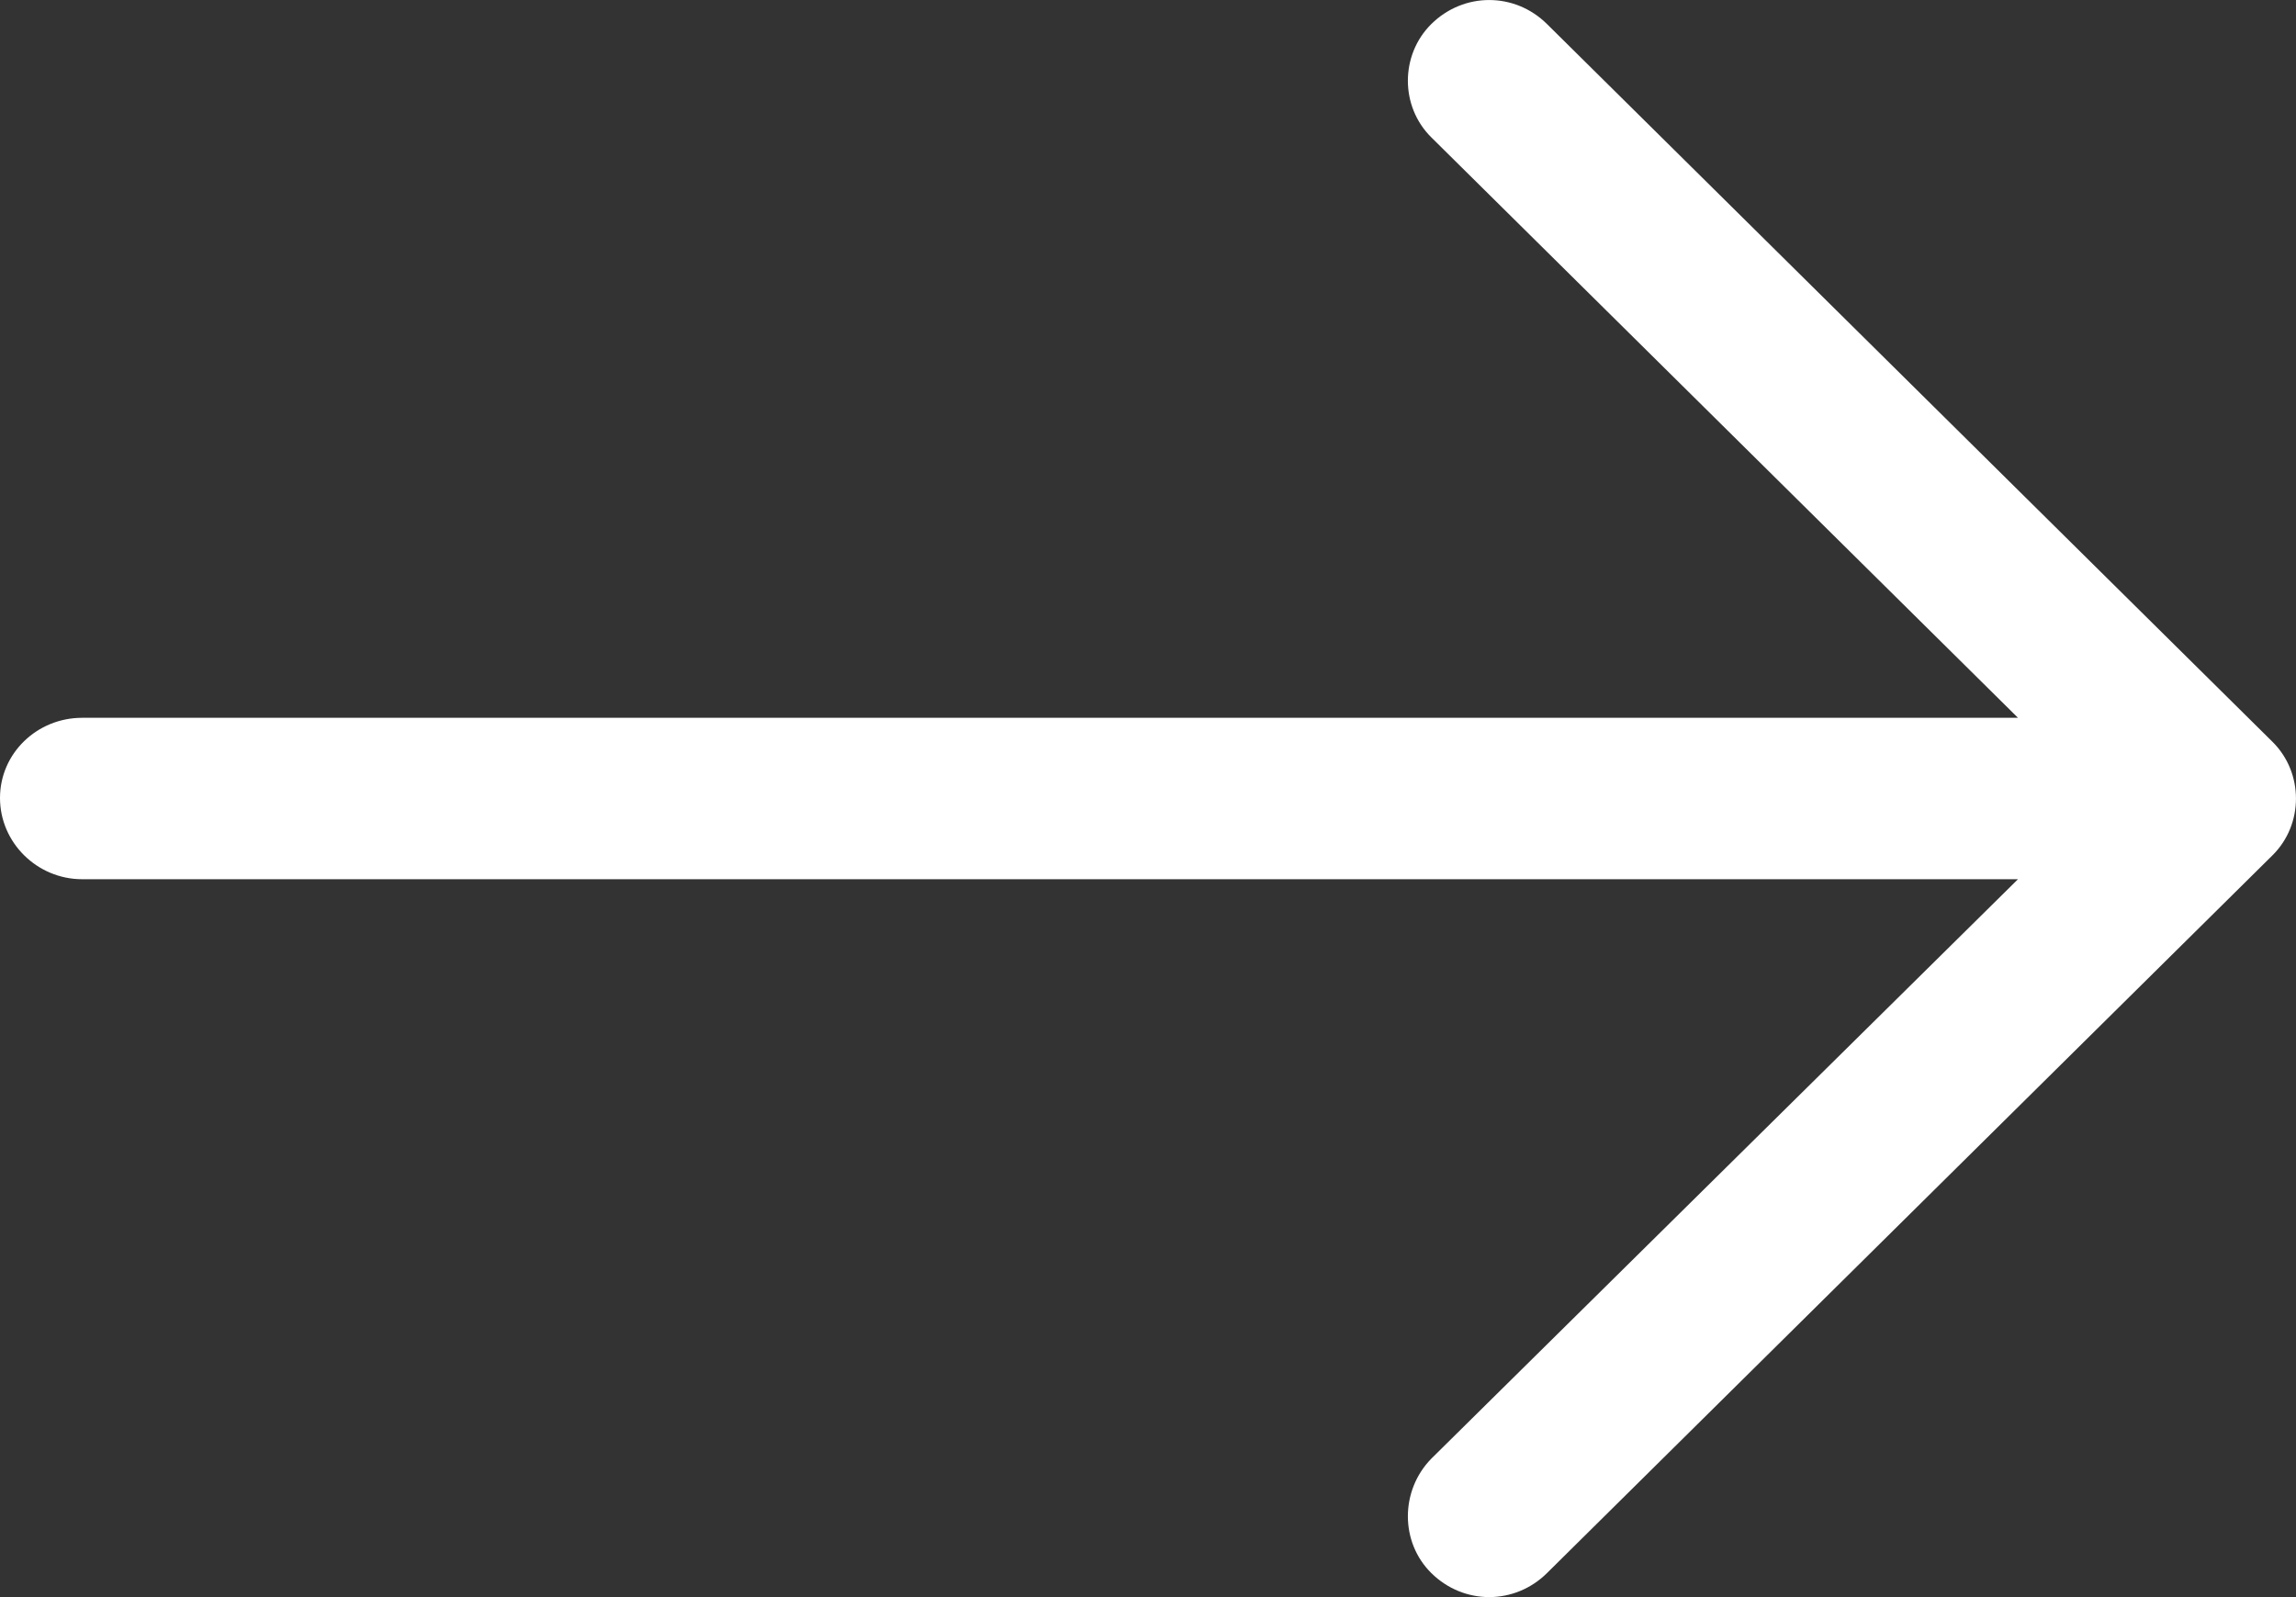 <?xml version="1.0" encoding="UTF-8"?>
<svg width="23px" height="16px" viewBox="0 0 23 16" version="1.1" xmlns="http://www.w3.org/2000/svg" xmlns:xlink="http://www.w3.org/1999/xlink">
    <rect x="0" y="0" width="23" height="16" fill="#333333" stroke="none"/>
    <!-- Generator: Sketch 55.2 (78181) - https://sketchapp.com -->
    <title>left-arrow</title>
    <desc>Created with Sketch.</desc>
    <g id="Page-1" stroke="none" stroke-width="1" fill="none" fill-rule="evenodd">
        <g id="главная" transform="translate(-678, -545)" fill="#FFFFFF" fill-rule="nonzero">
            <g id="Group-3" transform="translate(412, 532)">
                <g id="left-arrow" transform="translate(277.5, 21) scale(-1, 1) translate(-277.5, -21) translate(266, 13)">
                    <path d="M7.503,0.241 C7.827,-0.08 8.337,-0.08 8.662,0.241 C8.975,0.551 8.975,1.067 8.662,1.376 L2.785,7.191 L22.177,7.191 C22.629,7.191 23,7.547 23,7.994 C23,8.441 22.629,8.808 22.177,8.808 L2.785,8.808 L8.662,14.613 C8.975,14.933 8.975,15.45 8.662,15.759 C8.337,16.08 7.827,16.08 7.503,15.759 L0.235,8.568 C-0.078,8.258 -0.078,7.742 0.235,7.432 L7.503,0.241 Z" id="Path"></path>
                </g>
            </g>
        </g>
    </g>
</svg>